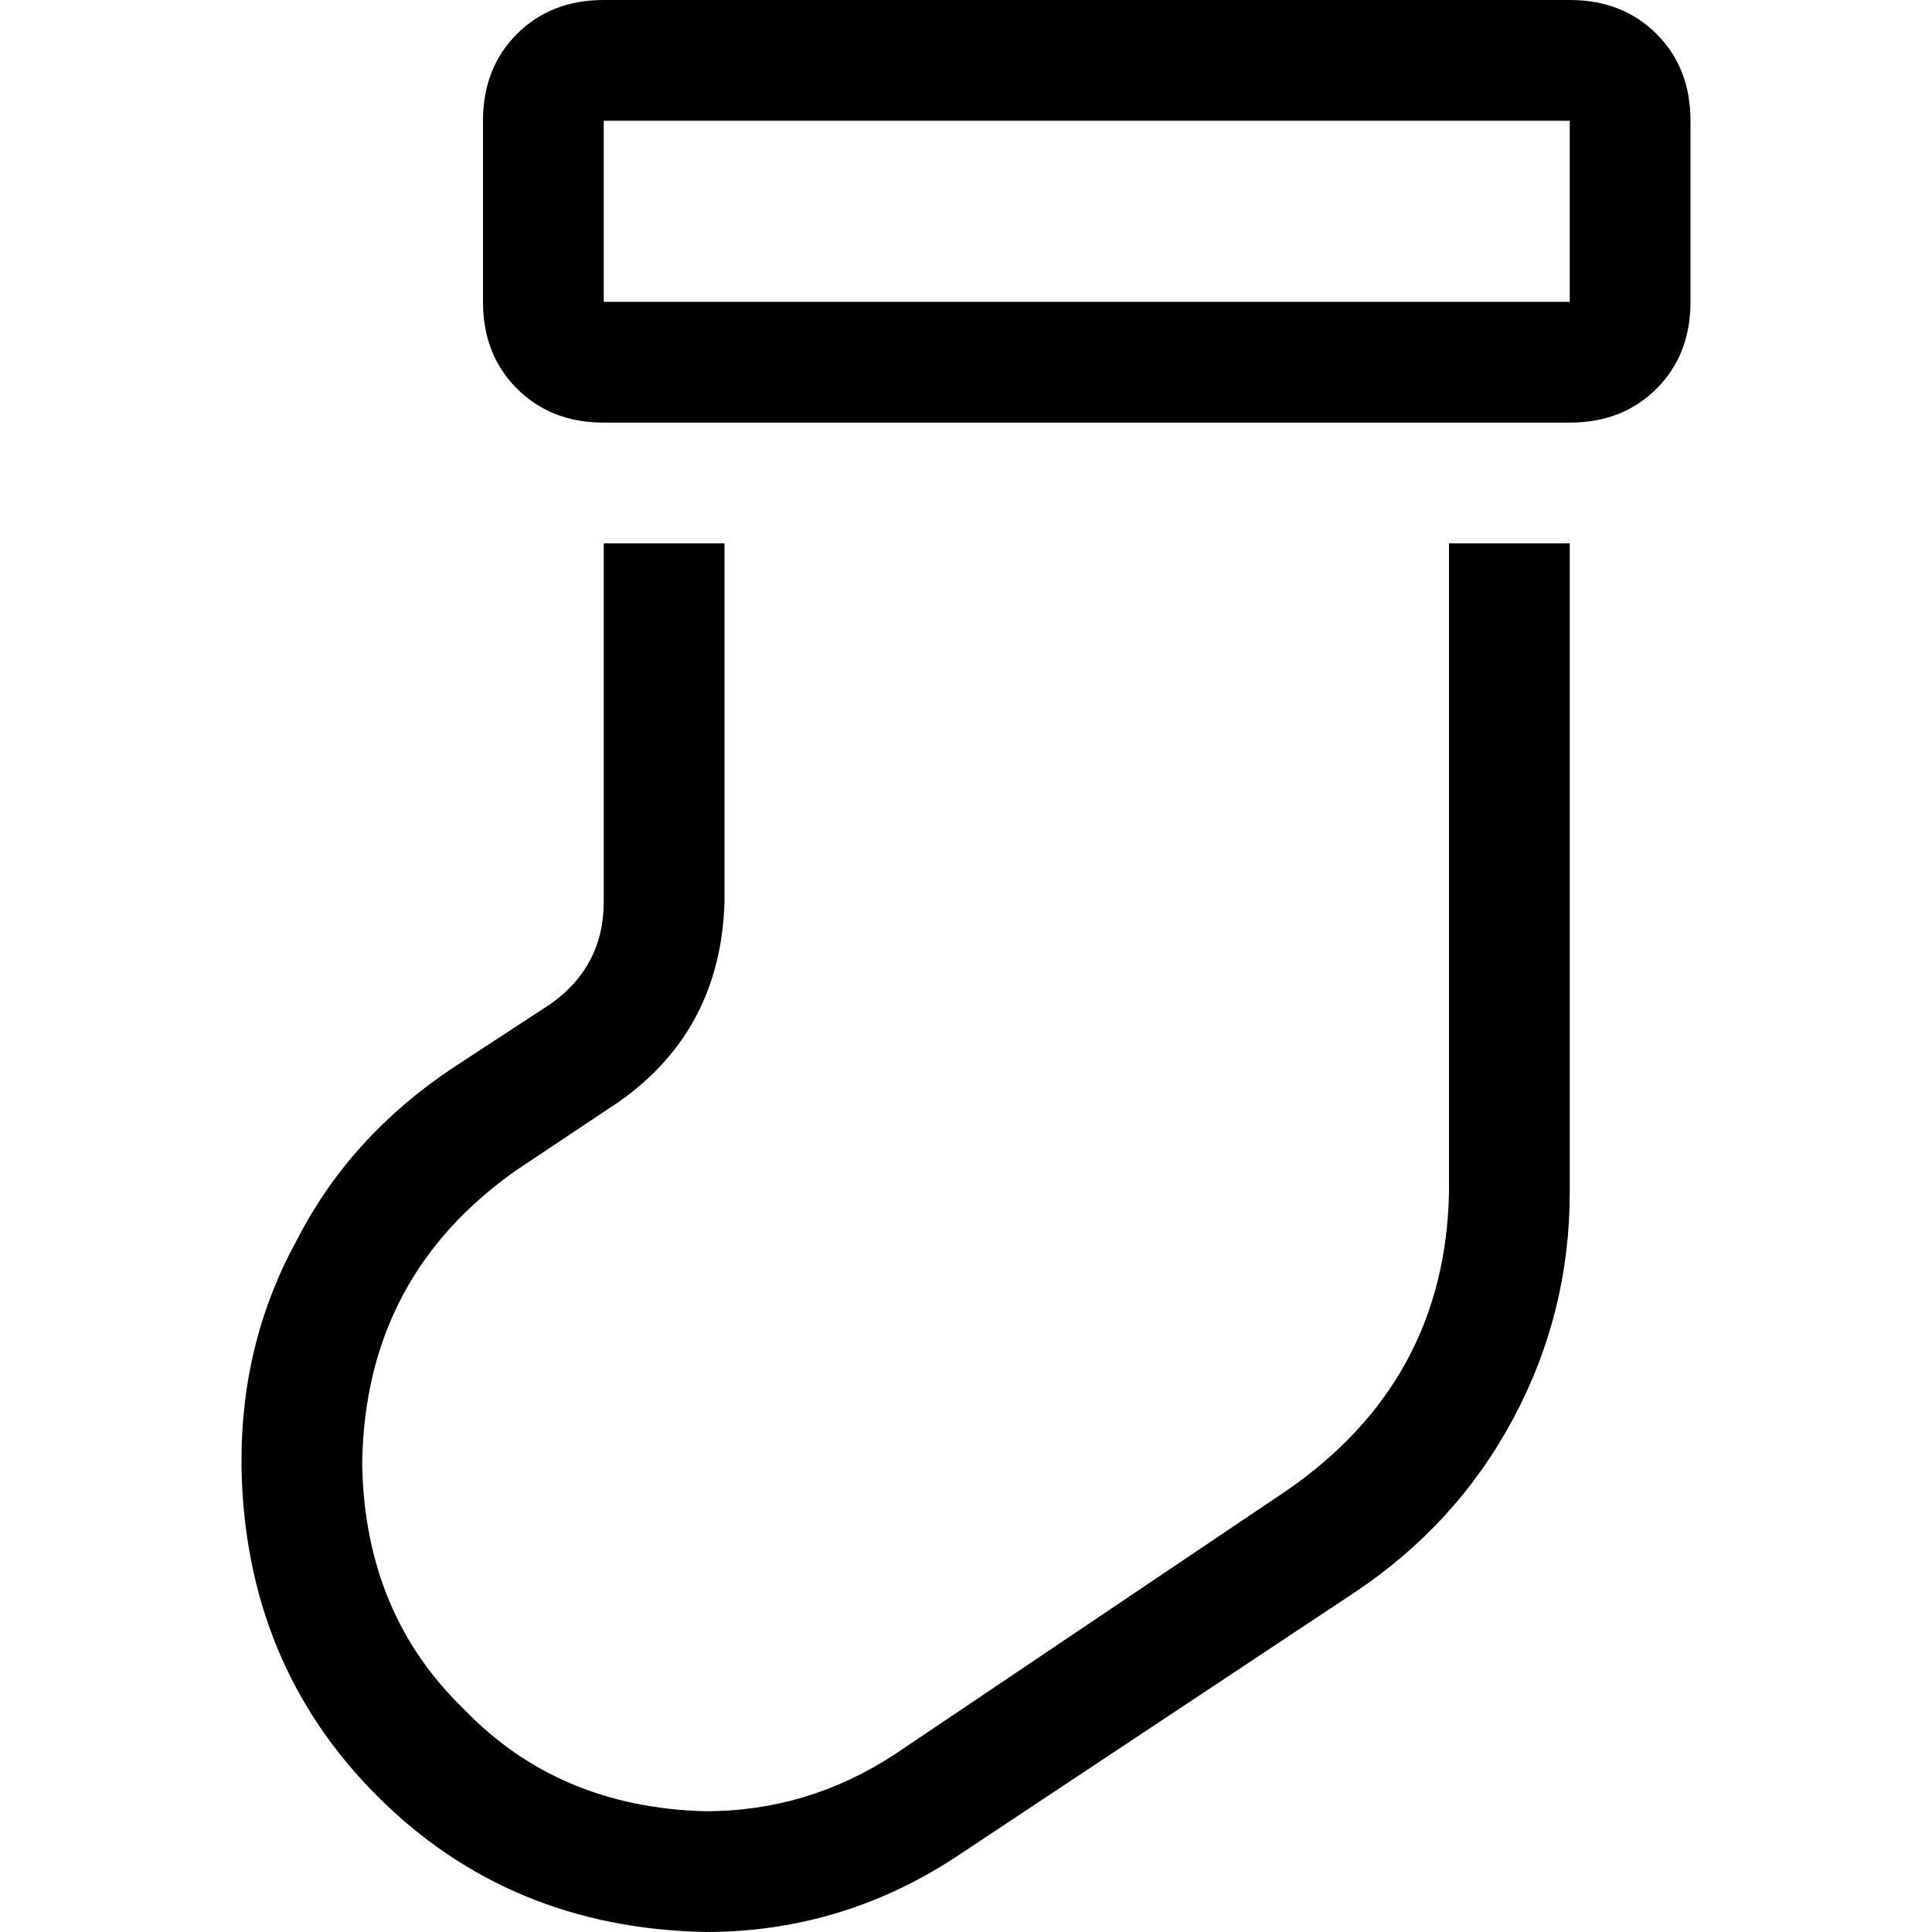 <svg xmlns="http://www.w3.org/2000/svg" viewBox="0 0 512 512">
  <path d="M 160 32 L 416 32 L 416 80 L 160 80 L 160 32 L 160 32 Z M 128 32 L 128 80 Q 128 94 137 103 Q 146 112 160 112 L 416 112 Q 430 112 439 103 Q 448 94 448 80 L 448 32 Q 448 18 439 9 Q 430 0 416 0 L 160 0 Q 146 0 137 9 Q 128 18 128 32 L 128 32 Z M 192 239 L 192 144 L 160 144 L 160 239 Q 160 256 146 266 L 120 283 Q 93 301 79 328 Q 64 355 64 387 L 64 389 Q 65 441 100 476 Q 135 511 187 512 Q 224 512 255 491 L 359 422 Q 386 404 401 376 Q 416 348 416 316 L 416 144 L 384 144 L 384 316 Q 383 366 341 395 L 237 465 Q 214 480 187 480 Q 148 479 123 453 Q 97 428 96 389 L 96 387 Q 97 338 137 310 L 164 292 Q 191 273 192 239 L 192 239 Z" />
</svg>